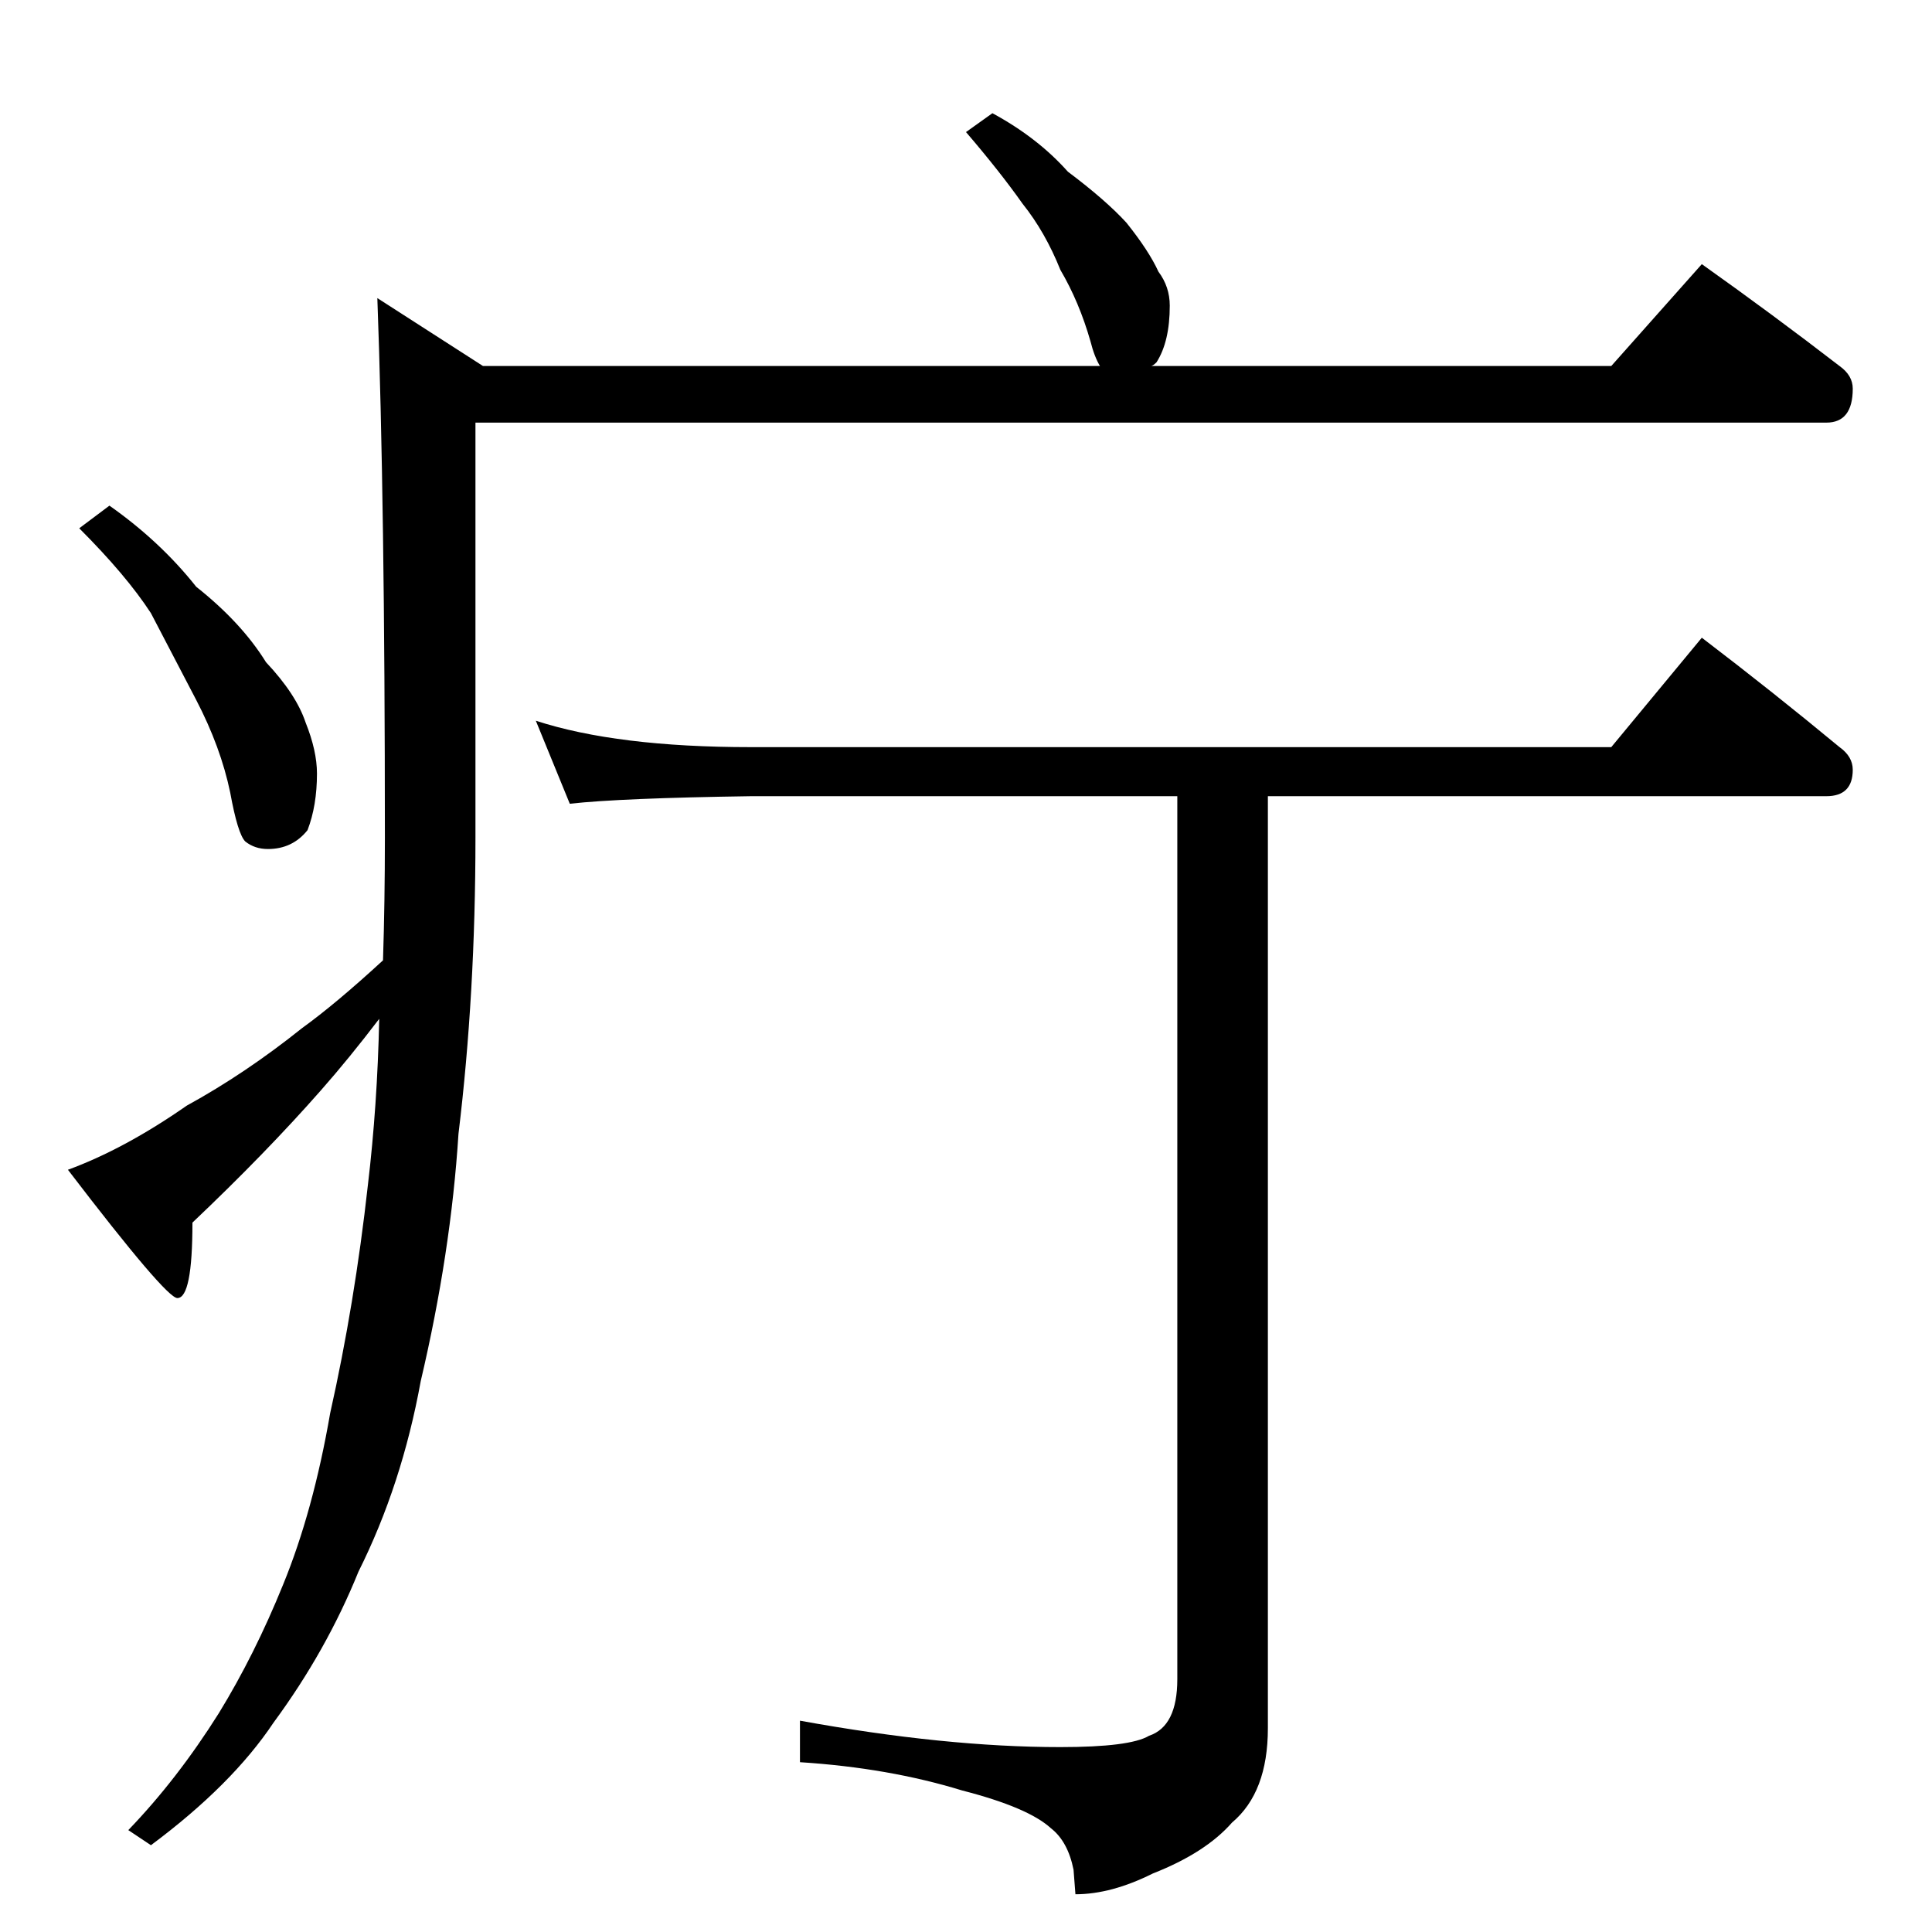 <?xml version="1.0" standalone="no"?>
<!DOCTYPE svg PUBLIC "-//W3C//DTD SVG 1.1//EN" "http://www.w3.org/Graphics/SVG/1.1/DTD/svg11.dtd" >
<svg xmlns="http://www.w3.org/2000/svg" xmlns:xlink="http://www.w3.org/1999/xlink" version="1.1" viewBox="0 -204 1024 1024">
  <g transform="matrix(1 0 0 -1 0 820)">
   <path fill="currentColor"
d="M526 964q24 -13 40 -31q20 -15 31 -27q12 -15 17 -26q6 -8 6 -18q0 -19 -7 -30q-2 -2 -3 -2h244l48 54q38 -27 73 -54q7 -5 7 -12q0 -18 -14 -18h-716v-220q0 -83 -9 -157q-4 -63 -20 -131q-10 -55 -33 -101q-17 -42 -45 -80q-22 -33 -65 -65l-12 8q26 27 48 62
q19 31 34 68q16 39 25 91q13 58 20 121q5 42 6 88q-16 -21 -31 -38q-29 -33 -68 -70q0 -40 -8 -40q-6 0 -58 68q30 11 63 34q31 17 61 41q18 13 43 36q1 31 1 65q0 178 -4 286l56 -36h327q-3 5 -5 13q-6 21 -16 38q-8 20 -20 35q-12 17 -30 38zM58 756q27 -19 46 -43
q24 -19 37 -40q16 -17 21 -32q6 -15 6 -27q0 -17 -5 -30q-8 -10 -21 -10q-7 0 -12 4q-4 4 -8 26q-5 24 -18 49l-24 46q-13 20 -38 45zM284 642q43 -14 114 -14h456l48 58q38 -29 73 -58q7 -5 7 -12q0 -14 -14 -14h-296v-494q0 -34 -19 -50q-14 -16 -42 -27q-22 -11 -41 -11
l-1 13q-3 15 -12 22q-12 11 -47 20q-39 12 -86 15v22q77 -14 138 -14q37 0 47 6q15 5 15 30v468h-226q-69 -1 -96 -4z" />
  </g>

</svg>
